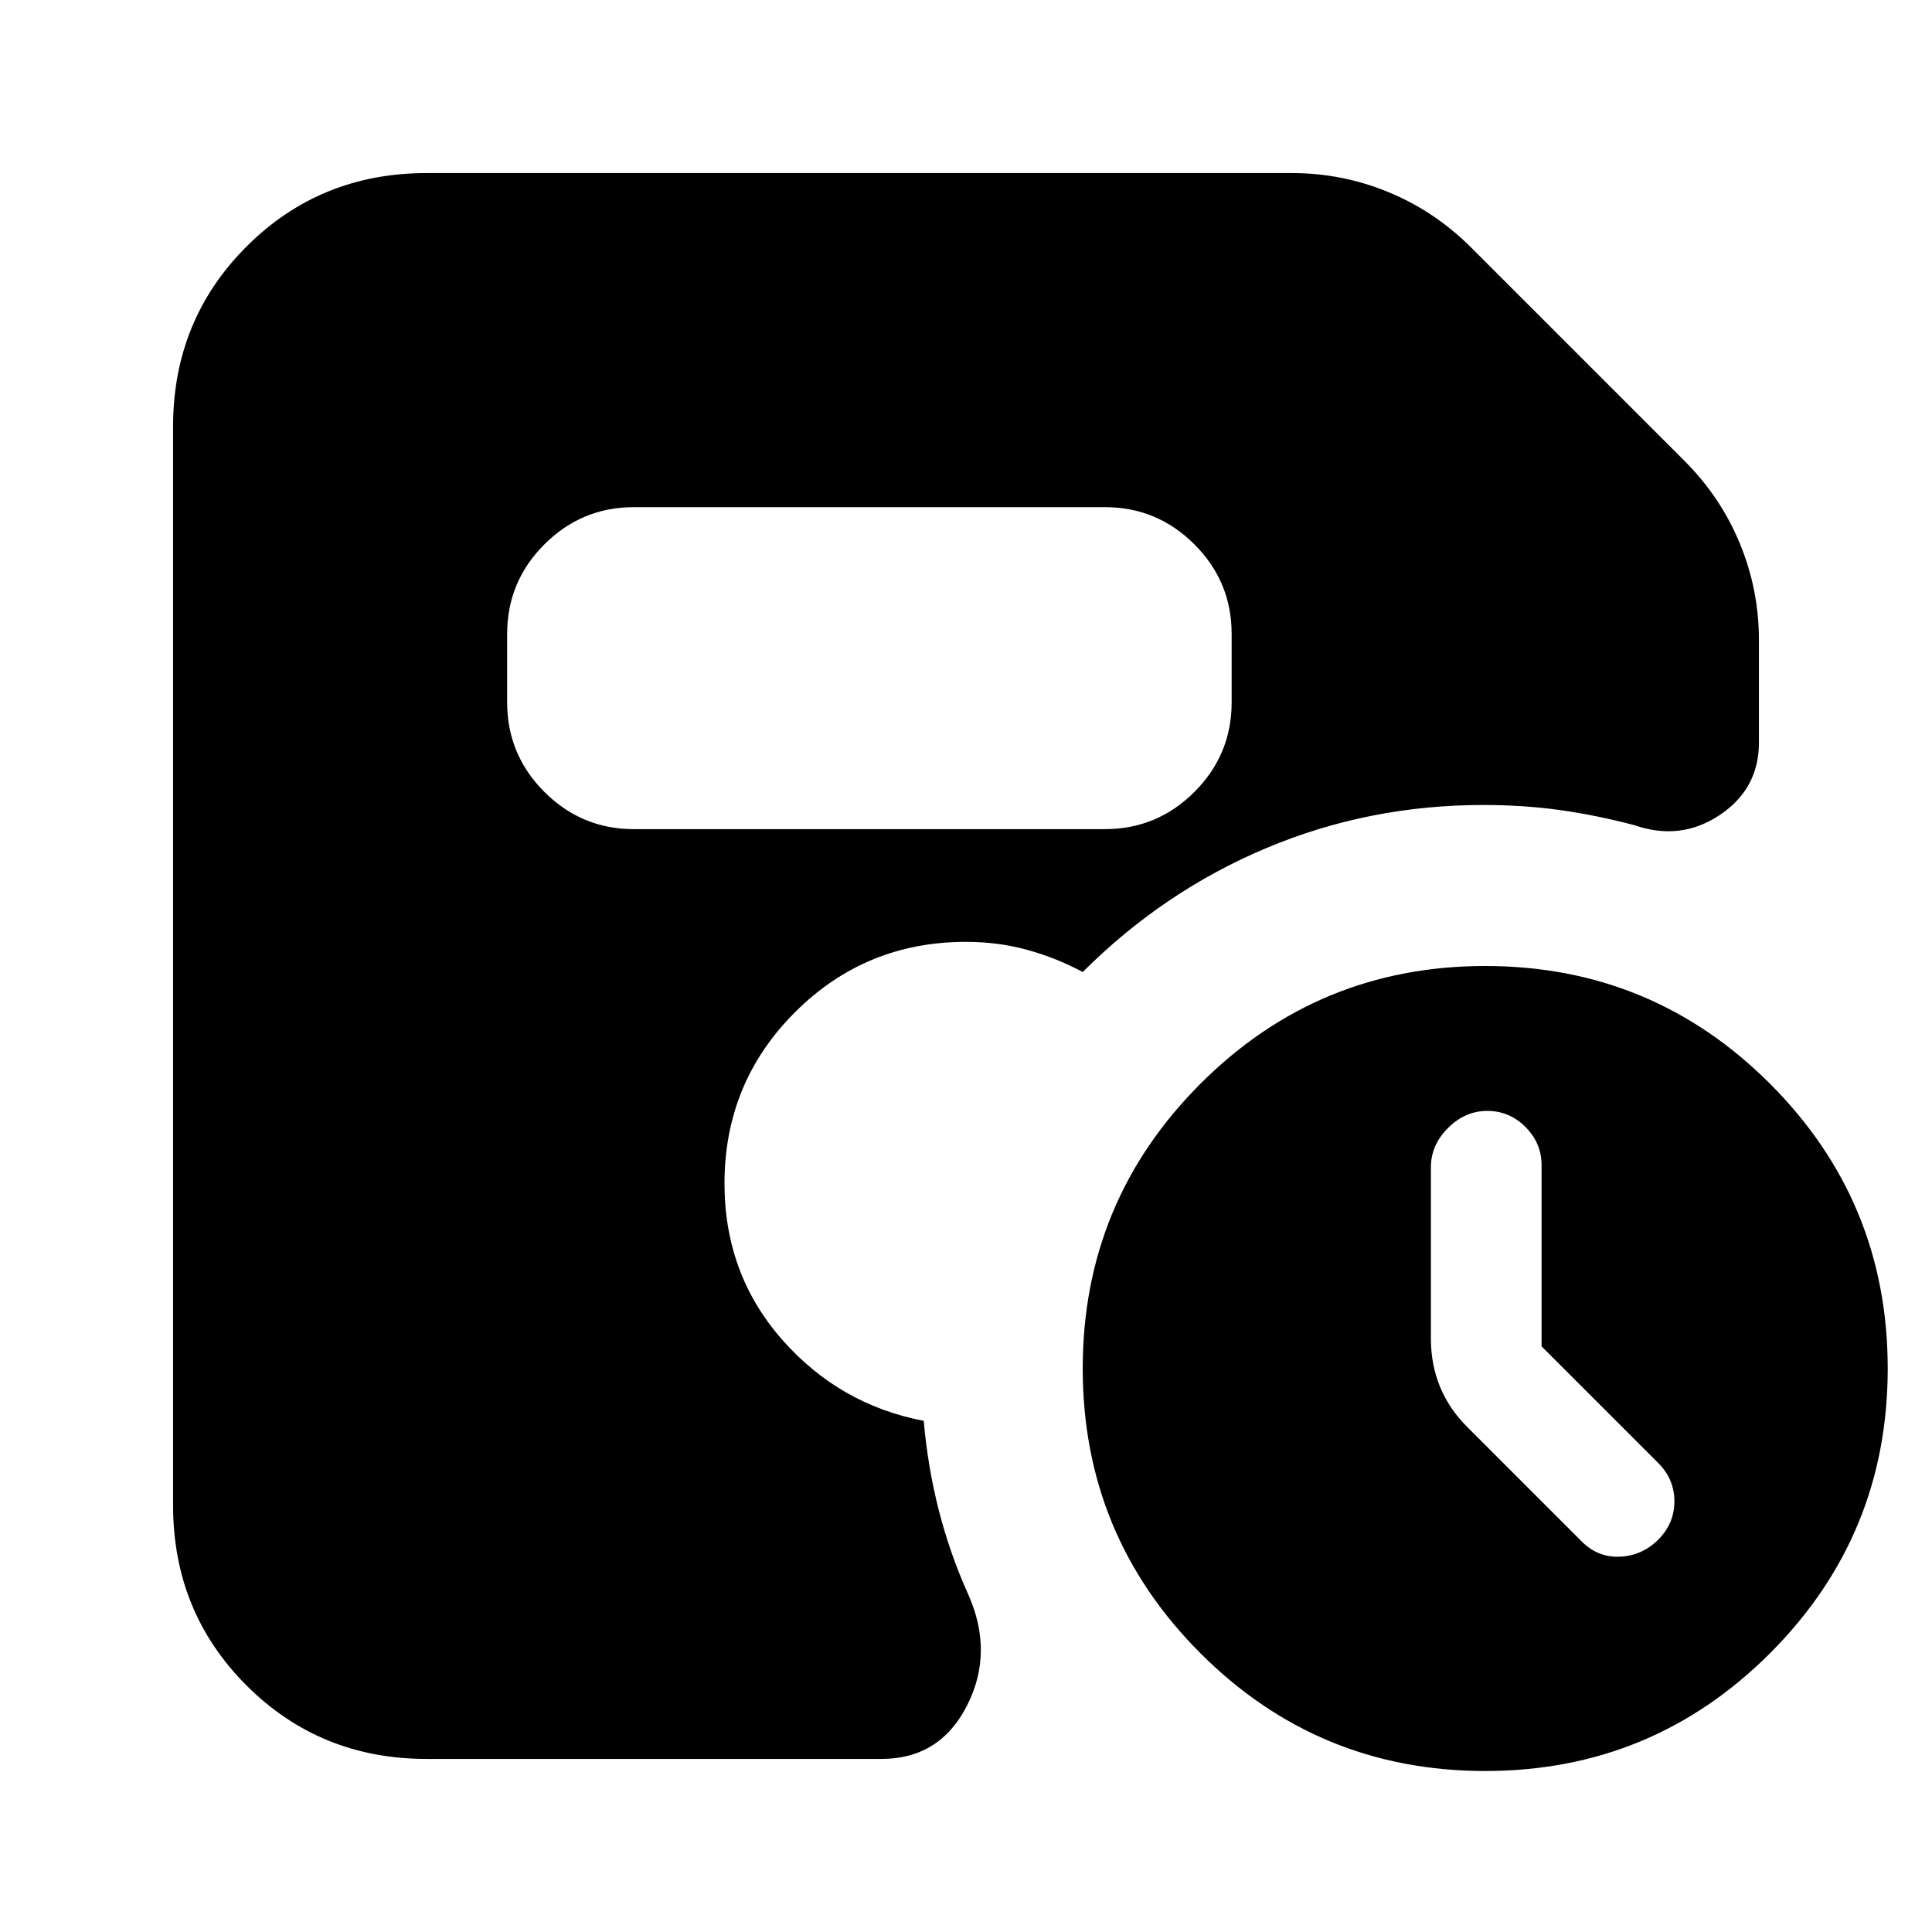 <svg xmlns="http://www.w3.org/2000/svg" height="24" viewBox="0 -960 960 960" width="24"><path d="M766-291v-90q0-11-8-19t-19-8q-11 0-19.5 8.5T711-380v85q0 13 4.5 24t13.5 20l57 57q8 8 19 7.5t19-8.5q8-8 8-19t-8-19l-58-58ZM315-548h234q26 0 44.5-18.5T612-611v-34q0-26-18.5-44.5T549-708H315q-26 0-44.5 18.5T252-645v34q0 26 18.5 44.5T315-548ZM738-80q-83 0-141.5-58.5T538-280q0-83 58.5-141.5T738-480q83 0 141.5 58.5T938-280q0 83-58.5 141.5T738-80Zm-526-6q-53 0-89.5-36.5T86-212v-536q0-53 36.5-89.5T212-874h430q25 0 48 9.5t41 27.5l106 106q18 18 27.5 41t9.5 48v51q0 23-19.5 36t-42.5 5q-19-5-37-7.5t-38-2.5q-57 0-108 21.5T538-477q-13-7-27.5-11t-30.5-4q-50 0-85 35t-35 85q0 45 28.5 77.5T459-254q2 23 7.5 44.5T481-168q13 29-.5 55.5T438-86H212Z"/></svg>